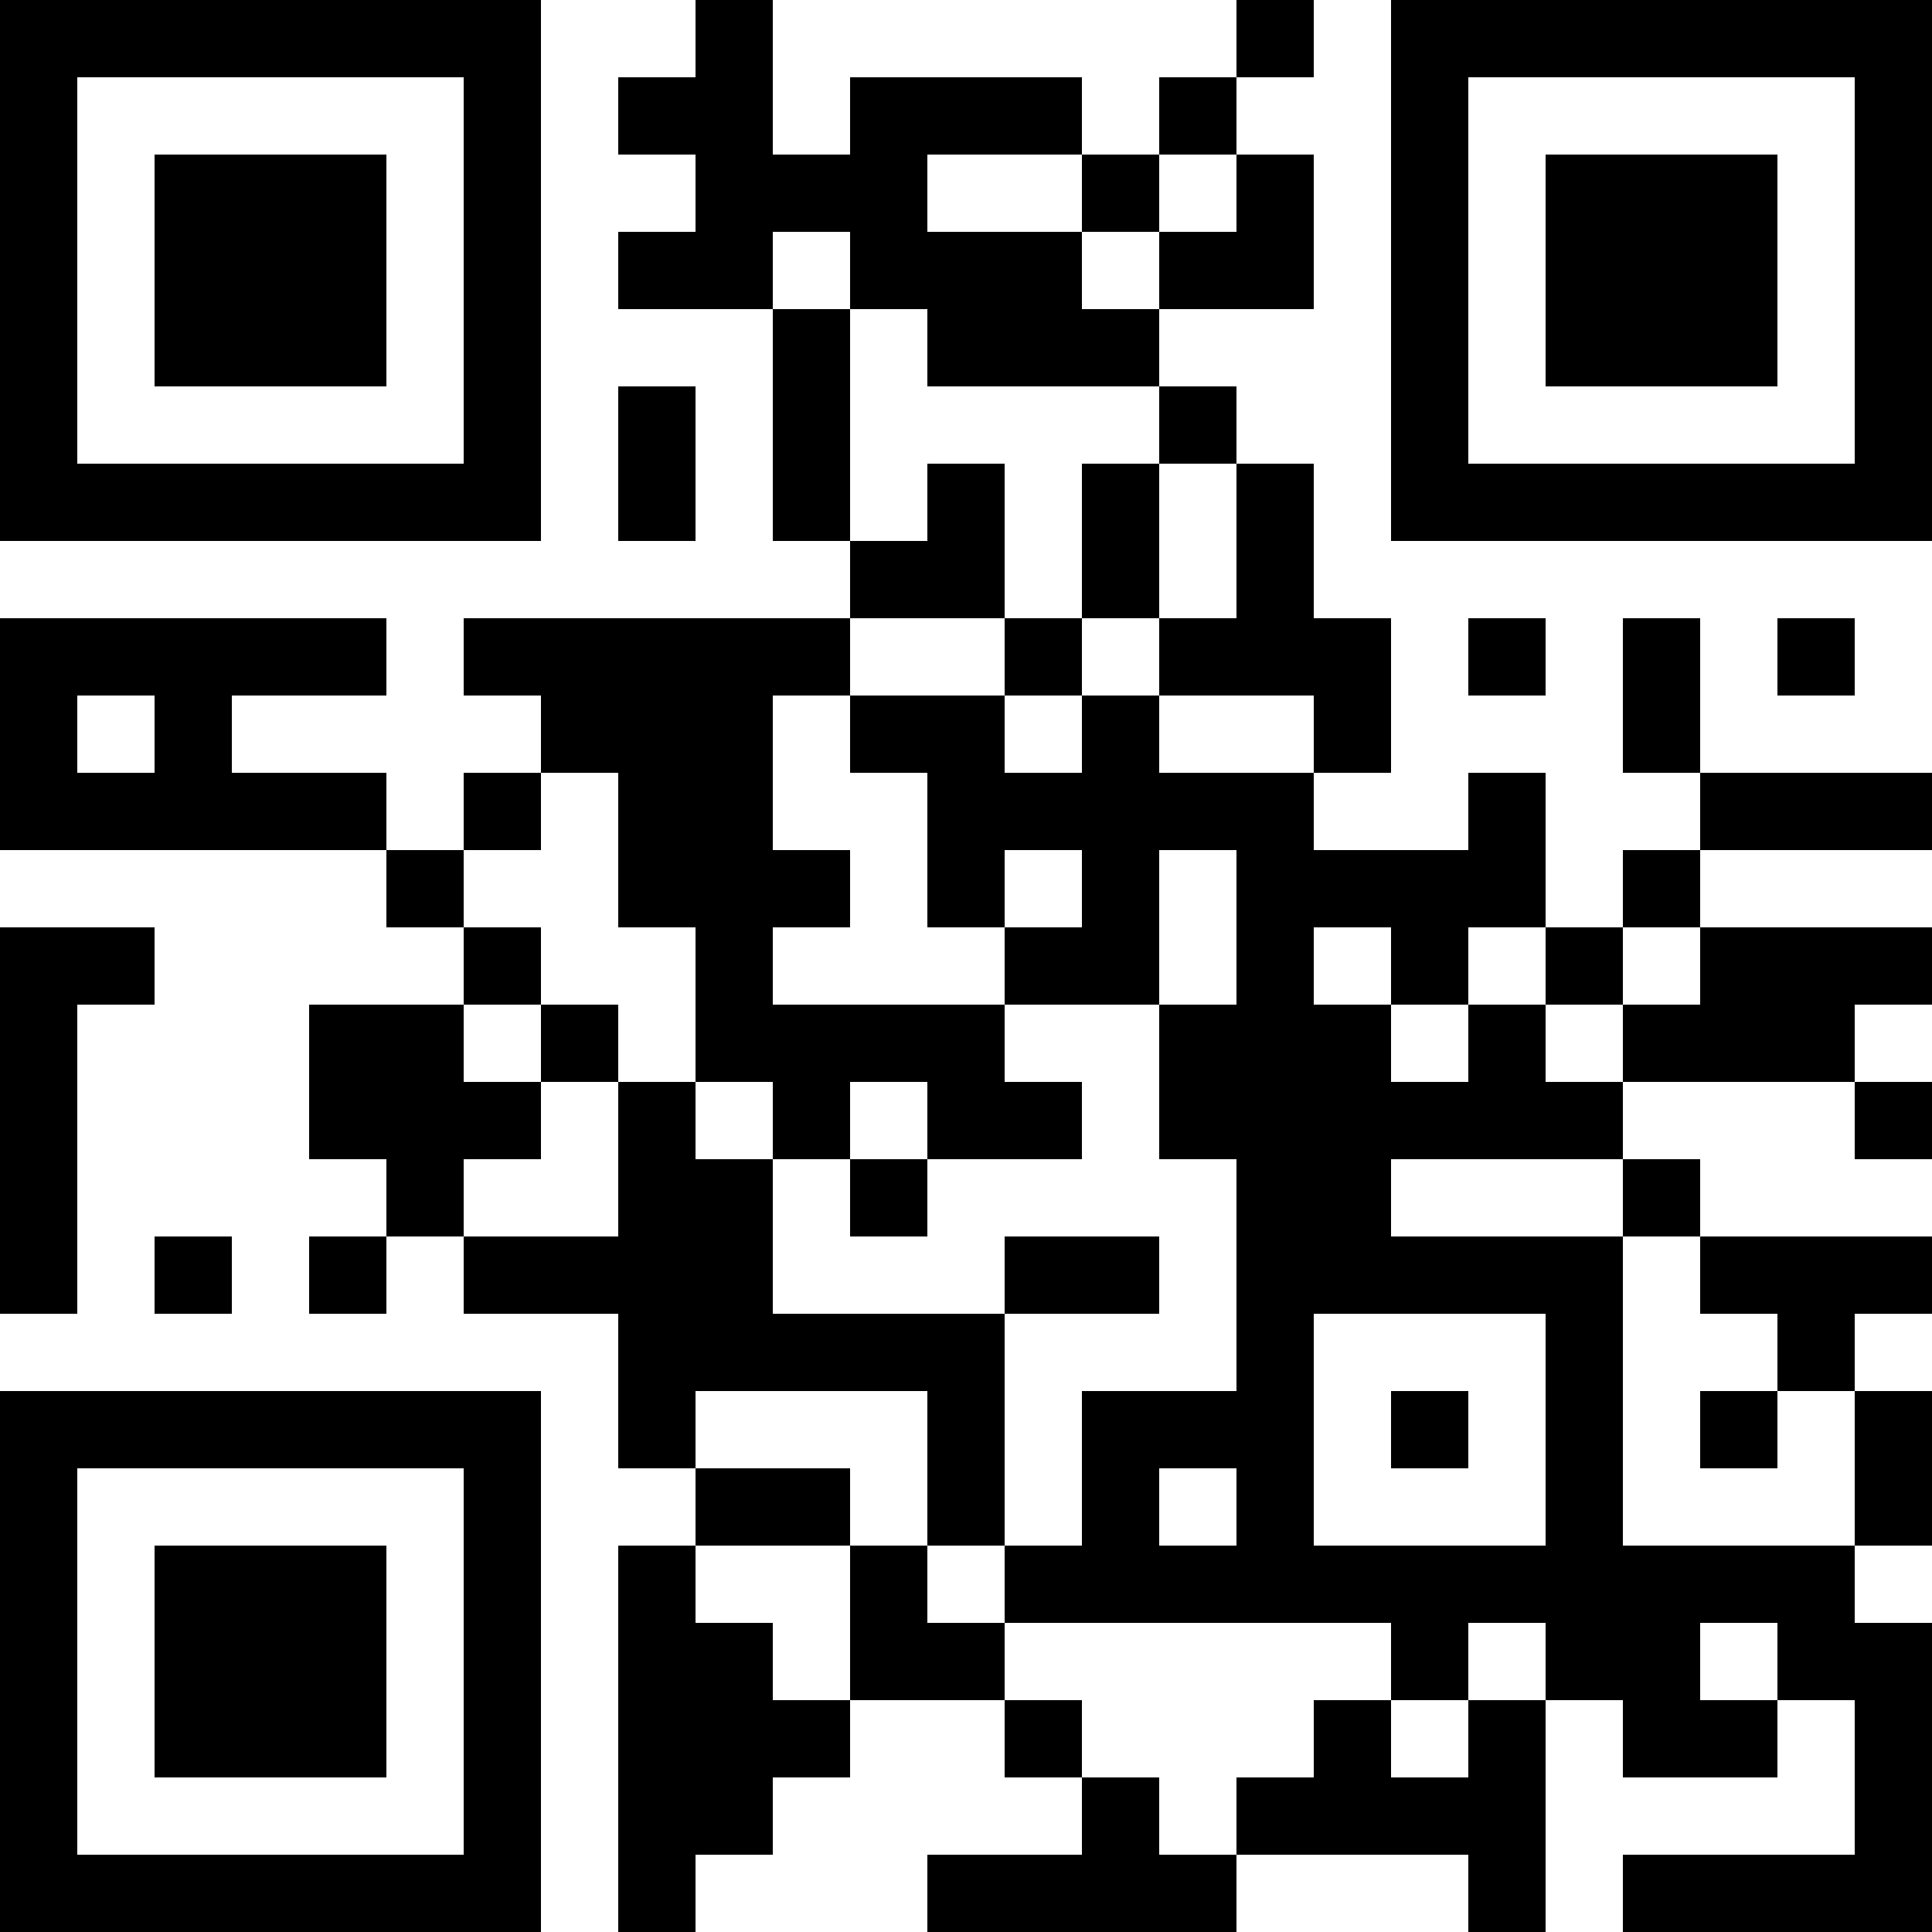 <?xml version="1.0" encoding="UTF-8"?>
<svg xmlns="http://www.w3.org/2000/svg" version="1.1" width="200" height="200" viewBox="0 0 200 200"><rect x="0" y="0" width="200" height="200" fill="#ffffff"/><g transform="scale(8)"><g transform="translate(0,0)"><path fill-rule="evenodd" d="M9 0L9 1L8 1L8 2L9 2L9 3L8 3L8 4L10 4L10 7L11 7L11 8L6 8L6 9L7 9L7 10L6 10L6 11L5 11L5 10L3 10L3 9L5 9L5 8L0 8L0 11L5 11L5 12L6 12L6 13L4 13L4 15L5 15L5 16L4 16L4 17L5 17L5 16L6 16L6 17L8 17L8 19L9 19L9 20L8 20L8 25L9 25L9 24L10 24L10 23L11 23L11 22L13 22L13 23L14 23L14 24L12 24L12 25L16 25L16 24L19 24L19 25L20 25L20 22L21 22L21 23L23 23L23 22L24 22L24 24L21 24L21 25L25 25L25 21L24 21L24 20L25 20L25 18L24 18L24 17L25 17L25 16L22 16L22 15L21 15L21 14L24 14L24 15L25 15L25 14L24 14L24 13L25 13L25 12L22 12L22 11L25 11L25 10L22 10L22 8L21 8L21 10L22 10L22 11L21 11L21 12L20 12L20 10L19 10L19 11L17 11L17 10L18 10L18 8L17 8L17 6L16 6L16 5L15 5L15 4L17 4L17 2L16 2L16 1L17 1L17 0L16 0L16 1L15 1L15 2L14 2L14 1L11 1L11 2L10 2L10 0ZM12 2L12 3L14 3L14 4L15 4L15 3L16 3L16 2L15 2L15 3L14 3L14 2ZM10 3L10 4L11 4L11 7L12 7L12 6L13 6L13 8L11 8L11 9L10 9L10 11L11 11L11 12L10 12L10 13L13 13L13 14L14 14L14 15L12 15L12 14L11 14L11 15L10 15L10 14L9 14L9 12L8 12L8 10L7 10L7 11L6 11L6 12L7 12L7 13L6 13L6 14L7 14L7 15L6 15L6 16L8 16L8 14L9 14L9 15L10 15L10 17L13 17L13 20L12 20L12 18L9 18L9 19L11 19L11 20L9 20L9 21L10 21L10 22L11 22L11 20L12 20L12 21L13 21L13 22L14 22L14 23L15 23L15 24L16 24L16 23L17 23L17 22L18 22L18 23L19 23L19 22L20 22L20 21L19 21L19 22L18 22L18 21L13 21L13 20L14 20L14 18L16 18L16 15L15 15L15 13L16 13L16 11L15 11L15 13L13 13L13 12L14 12L14 11L13 11L13 12L12 12L12 10L11 10L11 9L13 9L13 10L14 10L14 9L15 9L15 10L17 10L17 9L15 9L15 8L16 8L16 6L15 6L15 5L12 5L12 4L11 4L11 3ZM8 5L8 7L9 7L9 5ZM14 6L14 8L13 8L13 9L14 9L14 8L15 8L15 6ZM19 8L19 9L20 9L20 8ZM23 8L23 9L24 9L24 8ZM1 9L1 10L2 10L2 9ZM0 12L0 17L1 17L1 13L2 13L2 12ZM17 12L17 13L18 13L18 14L19 14L19 13L20 13L20 14L21 14L21 13L22 13L22 12L21 12L21 13L20 13L20 12L19 12L19 13L18 13L18 12ZM7 13L7 14L8 14L8 13ZM11 15L11 16L12 16L12 15ZM18 15L18 16L21 16L21 20L24 20L24 18L23 18L23 17L22 17L22 16L21 16L21 15ZM2 16L2 17L3 17L3 16ZM13 16L13 17L15 17L15 16ZM17 17L17 20L20 20L20 17ZM18 18L18 19L19 19L19 18ZM22 18L22 19L23 19L23 18ZM15 19L15 20L16 20L16 19ZM22 21L22 22L23 22L23 21ZM0 0L0 7L7 7L7 0ZM1 1L1 6L6 6L6 1ZM2 2L2 5L5 5L5 2ZM18 0L18 7L25 7L25 0ZM19 1L19 6L24 6L24 1ZM20 2L20 5L23 5L23 2ZM0 18L0 25L7 25L7 18ZM1 19L1 24L6 24L6 19ZM2 20L2 23L5 23L5 20Z" fill="#000000"/></g></g></svg>
